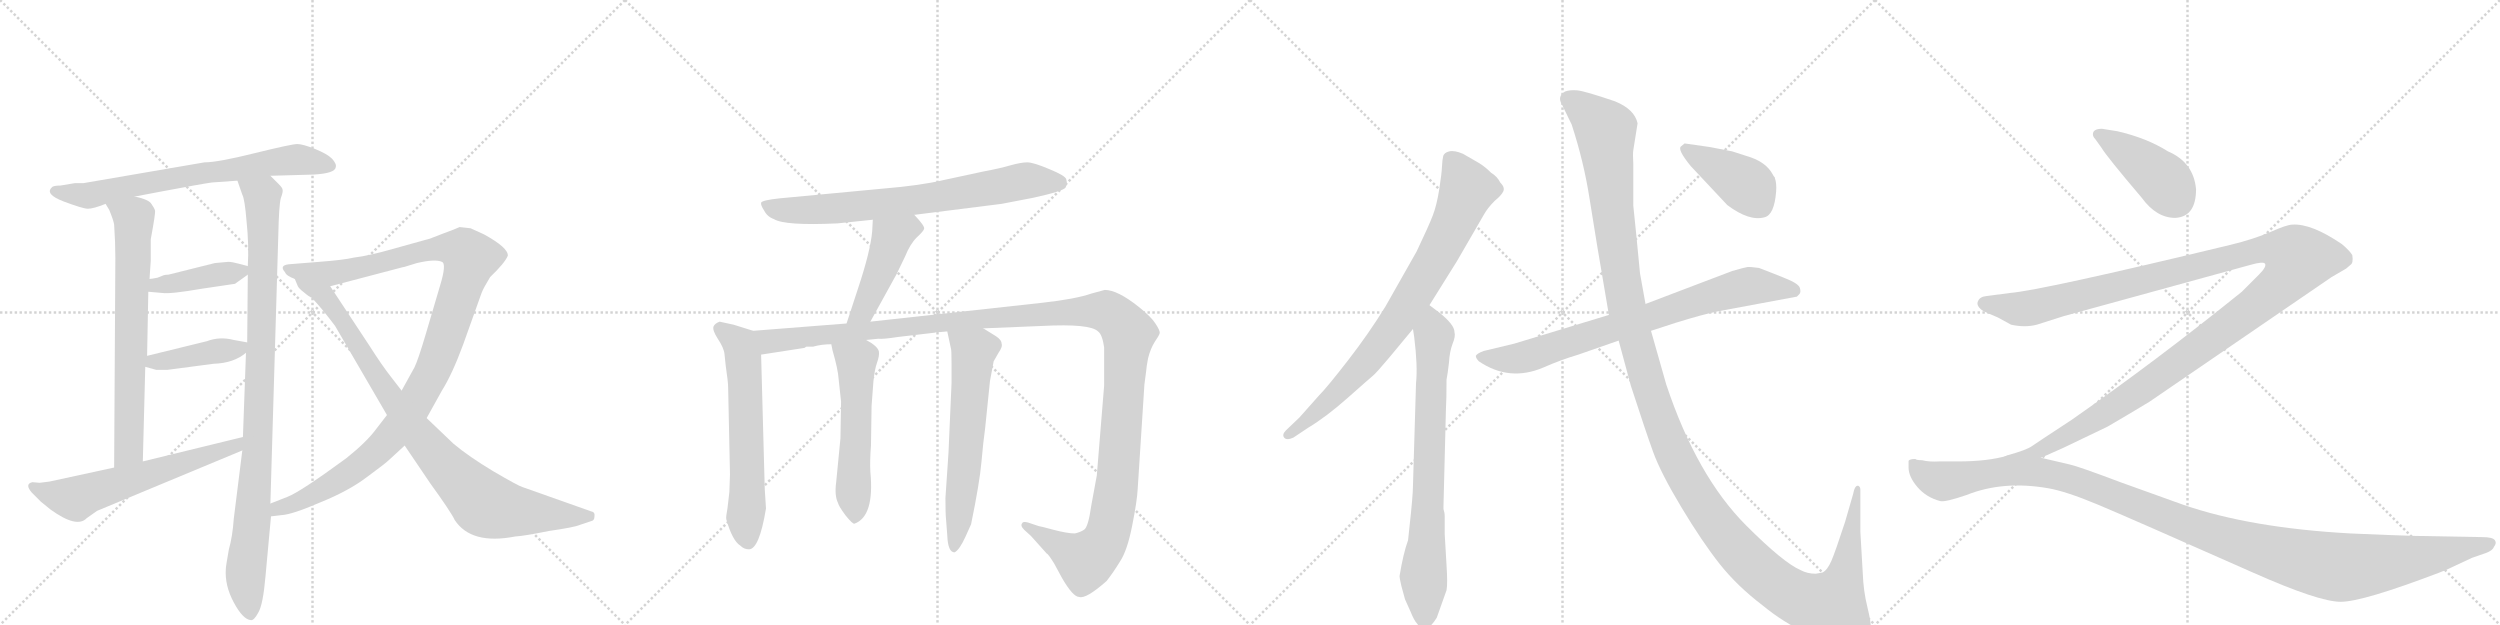 <svg version="1.1" viewBox="0 0 4096 1024" xmlns="http://www.w3.org/2000/svg">
  <g stroke="lightgray" stroke-dasharray="1,1" stroke-width="1" transform="scale(4, 4)">
    <line x1="0" y1="0" x2="256" y2="256"></line>
    <line x1="256" y1="0" x2="0" y2="256"></line>
    <line x1="128" y1="0" x2="128" y2="256"></line>
    <line x1="0" y1="128" x2="256" y2="128"></line>
    <line x1="256" y1="0" x2="512" y2="256"></line>
    <line x1="512" y1="0" x2="256" y2="256"></line>
    <line x1="384" y1="0" x2="384" y2="256"></line>
    <line x1="256" y1="128" x2="512" y2="128"></line>
    <line x1="512" y1="0" x2="768" y2="256"></line>
    <line x1="768" y1="0" x2="512" y2="256"></line>
    <line x1="640" y1="0" x2="640" y2="256"></line>
    <line x1="512" y1="128" x2="768" y2="128"></line>
    <line x1="768" y1="0" x2="1024" y2="256"></line>
    <line x1="1024" y1="0" x2="768" y2="256"></line>
    <line x1="896" y1="0" x2="896" y2="256"></line>
    <line x1="768" y1="128" x2="1024" y2="128"></line>
  </g>
<g transform="scale(1, -1) translate(0, -850)">
   <style type="text/css">
    @keyframes keyframes0 {
      from {
       stroke: black;
       stroke-dashoffset: 708;
       stroke-width: 128;
       }
       70% {
       animation-timing-function: step-end;
       stroke: black;
       stroke-dashoffset: 0;
       stroke-width: 128;
       }
       to {
       stroke: black;
       stroke-width: 1024;
       }
       }
       #make-me-a-hanzi-animation-0 {
         animation: keyframes0 0.826s both;
         animation-delay: 0s;
         animation-timing-function: linear;
       }
    @keyframes keyframes1 {
      from {
       stroke: black;
       stroke-dashoffset: 709;
       stroke-width: 128;
       }
       70% {
       animation-timing-function: step-end;
       stroke: black;
       stroke-dashoffset: 0;
       stroke-width: 128;
       }
       to {
       stroke: black;
       stroke-width: 1024;
       }
       }
       #make-me-a-hanzi-animation-1 {
         animation: keyframes1 0.827s both;
         animation-delay: 0.826s;
         animation-timing-function: linear;
       }
    @keyframes keyframes2 {
      from {
       stroke: black;
       stroke-dashoffset: 981;
       stroke-width: 128;
       }
       76% {
       animation-timing-function: step-end;
       stroke: black;
       stroke-dashoffset: 0;
       stroke-width: 128;
       }
       to {
       stroke: black;
       stroke-width: 1024;
       }
       }
       #make-me-a-hanzi-animation-2 {
         animation: keyframes2 1.048s both;
         animation-delay: 1.653s;
         animation-timing-function: linear;
       }
    @keyframes keyframes3 {
      from {
       stroke: black;
       stroke-dashoffset: 407;
       stroke-width: 128;
       }
       57% {
       animation-timing-function: step-end;
       stroke: black;
       stroke-dashoffset: 0;
       stroke-width: 128;
       }
       to {
       stroke: black;
       stroke-width: 1024;
       }
       }
       #make-me-a-hanzi-animation-3 {
         animation: keyframes3 0.581s both;
         animation-delay: 2.701s;
         animation-timing-function: linear;
       }
    @keyframes keyframes4 {
      from {
       stroke: black;
       stroke-dashoffset: 416;
       stroke-width: 128;
       }
       58% {
       animation-timing-function: step-end;
       stroke: black;
       stroke-dashoffset: 0;
       stroke-width: 128;
       }
       to {
       stroke: black;
       stroke-width: 1024;
       }
       }
       #make-me-a-hanzi-animation-4 {
         animation: keyframes4 0.589s both;
         animation-delay: 3.283s;
         animation-timing-function: linear;
       }
    @keyframes keyframes5 {
      from {
       stroke: black;
       stroke-dashoffset: 615;
       stroke-width: 128;
       }
       67% {
       animation-timing-function: step-end;
       stroke: black;
       stroke-dashoffset: 0;
       stroke-width: 128;
       }
       to {
       stroke: black;
       stroke-width: 1024;
       }
       }
       #make-me-a-hanzi-animation-5 {
         animation: keyframes5 0.75s both;
         animation-delay: 3.871s;
         animation-timing-function: linear;
       }
    @keyframes keyframes6 {
      from {
       stroke: black;
       stroke-dashoffset: 1115;
       stroke-width: 128;
       }
       78% {
       animation-timing-function: step-end;
       stroke: black;
       stroke-dashoffset: 0;
       stroke-width: 128;
       }
       to {
       stroke: black;
       stroke-width: 1024;
       }
       }
       #make-me-a-hanzi-animation-6 {
         animation: keyframes6 1.157s both;
         animation-delay: 4.622s;
         animation-timing-function: linear;
       }
    @keyframes keyframes7 {
      from {
       stroke: black;
       stroke-dashoffset: 910;
       stroke-width: 128;
       }
       75% {
       animation-timing-function: step-end;
       stroke: black;
       stroke-dashoffset: 0;
       stroke-width: 128;
       }
       to {
       stroke: black;
       stroke-width: 1024;
       }
       }
       #make-me-a-hanzi-animation-7 {
         animation: keyframes7 0.991s both;
         animation-delay: 5.779s;
         animation-timing-function: linear;
       }
    @keyframes keyframes8 {
      from {
       stroke: black;
       stroke-dashoffset: 744;
       stroke-width: 128;
       }
       71% {
       animation-timing-function: step-end;
       stroke: black;
       stroke-dashoffset: 0;
       stroke-width: 128;
       }
       to {
       stroke: black;
       stroke-width: 1024;
       }
       }
       #make-me-a-hanzi-animation-8 {
         animation: keyframes8 0.855s both;
         animation-delay: 6.77s;
         animation-timing-function: linear;
       }
    @keyframes keyframes9 {
      from {
       stroke: black;
       stroke-dashoffset: 460;
       stroke-width: 128;
       }
       60% {
       animation-timing-function: step-end;
       stroke: black;
       stroke-dashoffset: 0;
       stroke-width: 128;
       }
       to {
       stroke: black;
       stroke-width: 1024;
       }
       }
       #make-me-a-hanzi-animation-9 {
         animation: keyframes9 0.624s both;
         animation-delay: 7.625s;
         animation-timing-function: linear;
       }
    @keyframes keyframes10 {
      from {
       stroke: black;
       stroke-dashoffset: 620;
       stroke-width: 128;
       }
       67% {
       animation-timing-function: step-end;
       stroke: black;
       stroke-dashoffset: 0;
       stroke-width: 128;
       }
       to {
       stroke: black;
       stroke-width: 1024;
       }
       }
       #make-me-a-hanzi-animation-10 {
         animation: keyframes10 0.755s both;
         animation-delay: 8.25s;
         animation-timing-function: linear;
       }
    @keyframes keyframes11 {
      from {
       stroke: black;
       stroke-dashoffset: 1384;
       stroke-width: 128;
       }
       82% {
       animation-timing-function: step-end;
       stroke: black;
       stroke-dashoffset: 0;
       stroke-width: 128;
       }
       to {
       stroke: black;
       stroke-width: 1024;
       }
       }
       #make-me-a-hanzi-animation-11 {
         animation: keyframes11 1.376s both;
         animation-delay: 9.004s;
         animation-timing-function: linear;
       }
    @keyframes keyframes12 {
      from {
       stroke: black;
       stroke-dashoffset: 554;
       stroke-width: 128;
       }
       64% {
       animation-timing-function: step-end;
       stroke: black;
       stroke-dashoffset: 0;
       stroke-width: 128;
       }
       to {
       stroke: black;
       stroke-width: 1024;
       }
       }
       #make-me-a-hanzi-animation-12 {
         animation: keyframes12 0.701s both;
         animation-delay: 10.38s;
         animation-timing-function: linear;
       }
    @keyframes keyframes13 {
      from {
       stroke: black;
       stroke-dashoffset: 622;
       stroke-width: 128;
       }
       67% {
       animation-timing-function: step-end;
       stroke: black;
       stroke-dashoffset: 0;
       stroke-width: 128;
       }
       to {
       stroke: black;
       stroke-width: 1024;
       }
       }
       #make-me-a-hanzi-animation-13 {
         animation: keyframes13 0.756s both;
         animation-delay: 11.081s;
         animation-timing-function: linear;
       }
    @keyframes keyframes14 {
      from {
       stroke: black;
       stroke-dashoffset: 814;
       stroke-width: 128;
       }
       73% {
       animation-timing-function: step-end;
       stroke: black;
       stroke-dashoffset: 0;
       stroke-width: 128;
       }
       to {
       stroke: black;
       stroke-width: 1024;
       }
       }
       #make-me-a-hanzi-animation-14 {
         animation: keyframes14 0.912s both;
         animation-delay: 11.837s;
         animation-timing-function: linear;
       }
    @keyframes keyframes15 {
      from {
       stroke: black;
       stroke-dashoffset: 766;
       stroke-width: 128;
       }
       71% {
       animation-timing-function: step-end;
       stroke: black;
       stroke-dashoffset: 0;
       stroke-width: 128;
       }
       to {
       stroke: black;
       stroke-width: 1024;
       }
       }
       #make-me-a-hanzi-animation-15 {
         animation: keyframes15 0.873s both;
         animation-delay: 12.75s;
         animation-timing-function: linear;
       }
    @keyframes keyframes16 {
      from {
       stroke: black;
       stroke-dashoffset: 786;
       stroke-width: 128;
       }
       72% {
       animation-timing-function: step-end;
       stroke: black;
       stroke-dashoffset: 0;
       stroke-width: 128;
       }
       to {
       stroke: black;
       stroke-width: 1024;
       }
       }
       #make-me-a-hanzi-animation-16 {
         animation: keyframes16 0.89s both;
         animation-delay: 13.623s;
         animation-timing-function: linear;
       }
    @keyframes keyframes17 {
      from {
       stroke: black;
       stroke-dashoffset: 1454;
       stroke-width: 128;
       }
       83% {
       animation-timing-function: step-end;
       stroke: black;
       stroke-dashoffset: 0;
       stroke-width: 128;
       }
       to {
       stroke: black;
       stroke-width: 1024;
       }
       }
       #make-me-a-hanzi-animation-17 {
         animation: keyframes17 1.433s both;
         animation-delay: 14.513s;
         animation-timing-function: linear;
       }
    @keyframes keyframes18 {
      from {
       stroke: black;
       stroke-dashoffset: 416;
       stroke-width: 128;
       }
       58% {
       animation-timing-function: step-end;
       stroke: black;
       stroke-dashoffset: 0;
       stroke-width: 128;
       }
       to {
       stroke: black;
       stroke-width: 1024;
       }
       }
       #make-me-a-hanzi-animation-18 {
         animation: keyframes18 0.589s both;
         animation-delay: 15.946s;
         animation-timing-function: linear;
       }
    @keyframes keyframes19 {
      from {
       stroke: black;
       stroke-dashoffset: 421;
       stroke-width: 128;
       }
       58% {
       animation-timing-function: step-end;
       stroke: black;
       stroke-dashoffset: 0;
       stroke-width: 128;
       }
       to {
       stroke: black;
       stroke-width: 1024;
       }
       }
       #make-me-a-hanzi-animation-19 {
         animation: keyframes19 0.593s both;
         animation-delay: 16.535s;
         animation-timing-function: linear;
       }
    @keyframes keyframes20 {
      from {
       stroke: black;
       stroke-dashoffset: 1357;
       stroke-width: 128;
       }
       82% {
       animation-timing-function: step-end;
       stroke: black;
       stroke-dashoffset: 0;
       stroke-width: 128;
       }
       to {
       stroke: black;
       stroke-width: 1024;
       }
       }
       #make-me-a-hanzi-animation-20 {
         animation: keyframes20 1.354s both;
         animation-delay: 17.127s;
         animation-timing-function: linear;
       }
    @keyframes keyframes21 {
      from {
       stroke: black;
       stroke-dashoffset: 1241;
       stroke-width: 128;
       }
       80% {
       animation-timing-function: step-end;
       stroke: black;
       stroke-dashoffset: 0;
       stroke-width: 128;
       }
       to {
       stroke: black;
       stroke-width: 1024;
       }
       }
       #make-me-a-hanzi-animation-21 {
         animation: keyframes21 1.26s both;
         animation-delay: 18.482s;
         animation-timing-function: linear;
       }
</style>
<path d="M 443 562 L 514 564 Q 549 566 550 576 Q 552 581 544 590 Q 536 598 516 606 Q 496 614 487 614 Q 478 614 417 599 Q 357 584 335 584 L 137 550 L 123 550 L 99 546 Q 87 546 85 543 Q 73 532 104 520 Q 136 508 144 508 Q 153 508 173 516 L 221 528 L 263 536 Q 332 549 347 551 L 389 554 L 443 562 Z" fill="lightgray"></path> 
<path d="M 173 516 L 179 506 Q 186 489 187 482 Q 189 453 189 427 L 187 84 C 187 54 233 64 234 94 L 238 249 L 241 267 L 243 372 L 245 393 L 247 423 L 247 458 Q 255 501 254 505 Q 253 509 248 516 Q 244 523 221 528 C 192 536 158 542 173 516 Z" fill="lightgray"></path> 
<path d="M 397 112 L 383 0 Q 381 -29 375 -50 Q 370 -78 370 -82 Q 368 -109 383 -137 Q 398 -165 411 -166 Q 416 -167 423 -154 Q 431 -141 435 -94 L 444 4 L 443 25 L 456 466 Q 457 513 460 525 Q 464 536 463 539 Q 463 542 457 548 L 443 562 C 422 583 379 582 389 554 L 397 531 Q 401 524 404 487 Q 408 449 406 414 L 406 400 L 405 289 L 403 272 L 398 134 L 397 112 Z" fill="lightgray"></path> 
<path d="M 374 421 L 352 419 L 276 400 Q 271 400 268 399 L 258 395 Q 248 393 245 393 C 215 390 213 375 243 372 L 266 370 Q 279 368 331 377 L 385 385 L 406 400 C 420 410 420 410 406 414 L 391 418 Q 380 421 374 421 Z" fill="lightgray"></path> 
<path d="M 238 249 L 256 244 L 274 244 L 350 254 Q 383 255 403 272 C 421 286 421 286 405 289 L 383 293 Q 360 299 339 291 L 241 267 C 212 260 209 257 238 249 Z" fill="lightgray"></path> 
<path d="M 81 61 L 65 59 L 53 60 Q 40 57 52 43 L 67 28 L 83 15 Q 126 -16 142 1 L 159 13 L 397 112 C 425 124 427 141 398 134 L 234 94 L 187 84 L 81 61 Z" fill="lightgray"></path> 
<path d="M 444 4 L 461 6 Q 479 7 525 27 Q 572 46 602 69 Q 632 91 638 97 L 663 120 L 699 165 L 724 210 Q 741 237 759 286 L 789 370 Q 792 378 803 396 Q 827 419 832 431 Q 833 444 793 466 L 771 476 L 753 478 Q 747 475 725 467 Q 703 458 697 457 L 643 442 Q 605 431 580 428 Q 563 424 523 421 L 473 417 Q 457 415 467 404 Q 469 398 483 393 L 541 381 L 659 412 Q 661 412 670 415 L 683 419 Q 713 426 724 421 Q 732 418 721 382 L 698 304 Q 685 260 679 248 L 658 210 L 634 170 L 617 148 Q 601 126 567 99 Q 492 44 471 36 L 443 25 C 415 14 414 0 444 4 Z" fill="lightgray"></path> 
<path d="M 663 120 L 705 58 Q 739 11 745 -2 Q 772 -43 844 -29 Q 860 -28 899 -20 Q 941 -14 950 -10 L 968 -4 Q 974 -3 974 4 Q 975 11 969 12 L 856 52 Q 849 54 808 78 Q 768 102 743 123 L 699 165 L 658 210 L 641 232 Q 626 251 605 284 L 541 381 C 524 406 468 419 483 393 L 488 381 Q 490 377 498 371 Q 506 364 511 362 Q 528 344 549 316 L 634 170 L 663 120 Z" fill="lightgray"></path> 
<path d="M 1498 498 L 1641 516 L 1693 526 Q 1743 537 1746 543 Q 1749 549 1747 556 Q 1746 562 1719 573 Q 1693 584 1683 584 Q 1673 584 1655 579 Q 1638 574 1611 569 L 1546 555 Q 1508 546 1447 541 L 1277 525 Q 1249 522 1247 518 Q 1246 514 1252 505 Q 1257 495 1268 491 Q 1286 480 1372 484 L 1430 490 L 1498 498 Z" fill="lightgray"></path> 
<path d="M 1426 323 L 1469 401 L 1483 430 Q 1491 450 1502 461 Q 1513 471 1514 475 Q 1516 479 1498 498 C 1478 520 1432 520 1430 490 L 1429 471 Q 1426 438 1406 378 L 1387 320 C 1378 291 1412 297 1426 323 Z" fill="lightgray"></path> 
<path d="M 1234 308 L 1202 318 L 1179 323 Q 1171 320 1169 315 Q 1167 309 1176 295 Q 1186 280 1187 270 L 1189 251 Q 1193 224 1193 215 L 1196 73 L 1195 44 L 1192 18 Q 1189 2 1190 -1 Q 1200 -36 1213 -44 Q 1219 -50 1227 -50 Q 1244 -50 1255 17 L 1253 48 L 1247 269 C 1246 299 1246 304 1234 308 Z" fill="lightgray"></path> 
<path d="M 1611 312 L 1708 316 Q 1786 320 1799 307 Q 1806 302 1809 281 L 1809 218 L 1797 71 L 1788 22 Q 1783 -14 1776 -18 Q 1770 -22 1761 -24 Q 1749 -24 1726 -18 Q 1704 -12 1702 -12 L 1684 -6 Q 1676 -4 1675 -7 Q 1671 -11 1678 -18 L 1689 -28 L 1715 -57 Q 1717 -57 1727 -73 L 1740 -97 Q 1758 -128 1768 -128 Q 1779 -132 1813 -102 Q 1824 -88 1835 -70 Q 1847 -52 1855 -11 Q 1863 29 1864 49 L 1875 220 L 1878 243 Q 1878 247 1881 263 Q 1885 279 1892 290 Q 1899 300 1900 304 Q 1901 308 1893 320 Q 1886 331 1866 347 Q 1831 375 1810 375 L 1788 369 Q 1762 360 1708 354 L 1426 323 L 1387 320 L 1234 308 C 1204 306 1217 264 1247 269 L 1318 280 L 1321 282 L 1332 282 Q 1346 286 1362 286 L 1419 293 L 1439 295 Q 1446 294 1472 298 L 1532 305 Q 1533 306 1541 306 L 1552 307 L 1611 312 Z" fill="lightgray"></path> 
<path d="M 1362 286 L 1364 276 Q 1373 245 1374 229 L 1378 192 L 1377 132 L 1370 60 Q 1367 38 1373 26 Q 1374 21 1385 6 Q 1397 -9 1400 -8 Q 1433 4 1426 77 Q 1425 94 1427 120 L 1428 185 L 1431 225 Q 1433 245 1437 256 Q 1441 267 1440 274 Q 1438 283 1419 293 C 1393 308 1356 315 1362 286 Z" fill="lightgray"></path> 
<path d="M 1552 307 L 1558 279 Q 1559 277 1559 255 L 1559 222 L 1554 108 L 1549 34 Q 1549 8 1550 -1 L 1552 -27 Q 1553 -55 1564 -55 Q 1572 -51 1582 -29 L 1591 -9 Q 1605 59 1608 93 Q 1611 127 1614 148 L 1622 226 L 1628 258 L 1636 272 Q 1643 282 1641 287 Q 1641 293 1632 299 L 1611 312 C 1585 328 1546 336 1552 307 Z" fill="lightgray"></path> 
<path d="M 2342 350 L 2387 422 L 2431 498 Q 2437 509 2449 521 Q 2460 530 2463 536.5 Q 2466 543 2458 551 Q 2453 561 2443 567 Q 2433 577 2423 583 L 2397 598 Q 2383 604 2374.5 602 Q 2366 600 2364.5 594 Q 2363 588 2362.5 576.5 Q 2362 565 2358 539.5 Q 2354 514 2347.5 497 Q 2341 480 2321 438 L 2270 348 Q 2243 304 2208.5 259.5 Q 2174 215 2161 202 L 2129 166 L 2107 145 Q 2100 138 2104 133 Q 2108 128 2119 133 L 2143 149 Q 2173 167 2208.5 198.5 Q 2244 230 2249.5 234.5 Q 2255 239 2276 264 L 2315 311 L 2342 350 Z" fill="lightgray"></path> 
<path d="M 2309 -16 L 2307 -35 Q 2299 -57 2293 -94 Q 2293 -97 2296 -110 L 2302 -132 L 2311 -152 Q 2317 -167 2322 -172 Q 2335 -193 2354 -162 Q 2367 -126 2370 -117 Q 2372 -107 2370 -76 L 2367 -25 L 2367 4 Q 2367 10 2365 16 L 2365 21 L 2369 179 Q 2370 195 2370 228 Q 2372 238 2374 256 Q 2375 274 2380 287 Q 2385 299 2383 306 Q 2383 318 2358 338 L 2342 350 C 2318 368 2311 341 2315 311 L 2317 298 Q 2323 250 2320 222 L 2315 54 Q 2315 38 2309 -16 Z" fill="lightgray"></path> 
<path d="M 2705 308 L 2745 321 Q 2790 335 2815 340 L 2944 364 L 2948 368 Q 2951 371 2949 378 Q 2947 385 2927.5 393 Q 2908 401 2882 411 Q 2867 413 2863 412.5 Q 2859 412 2838 406 L 2696 352 L 2636 334 L 2481 287 L 2431 275 Q 2420 271 2418 267 Q 2418 263 2423 258 Q 2473 224 2529 248 Q 2556 260 2586 269 L 2652 292 L 2705 308 Z" fill="lightgray"></path> 
<path d="M 2975 -90 Q 2961 -90 2950 -84 Q 2922 -72 2861 -11 Q 2780 70 2730 220 L 2705 308 L 2696 352 L 2687 402 L 2681 464 Q 2678 493 2676 513 L 2676 581 Q 2675 598 2676 604 L 2683 648 Q 2678 671 2646 684 Q 2596 701 2584 702 Q 2572 703 2564 700 Q 2551 692 2559 679 L 2575 646 Q 2595 585 2604.5 523.5 Q 2614 462 2636 334 L 2652 292 L 2672 218 Q 2696 144 2708.5 109.5 Q 2721 75 2755 18.5 Q 2789 -38 2817.5 -74 Q 2846 -110 2888 -142 Q 2922 -170 2961 -188 Q 2997 -208 3029.5 -205.5 Q 3062 -203 3065 -180 Q 3066 -171 3059.5 -144.5 Q 3053 -118 3052 -90 L 3048 -21 L 3048 48 Q 3048 52 3045 54 Q 3039 56 3036 40 L 3023 -5 Q 3007 -54 3000.5 -69 Q 2994 -84 2986 -88 L 2975 -90 Z" fill="lightgray"></path> 
<path d="M 2770 578 L 2830 514 Q 2866 487 2891 494 Q 2907 498 2910 536 Q 2911 550 2908 558 L 2908 559 Q 2906 561 2904 565 Q 2894 583 2869 592 L 2838 602 L 2802 609 L 2760 615 L 2754 610 Q 2748 605 2770 578 Z" fill="lightgray"></path> 
<path d="M 3598 540 Q 3594 584 3552 602 Q 3517 624 3469 635 L 3444 639 Q 3429 639 3429 630 Q 3429 626 3433 622 L 3443 608 Q 3452 593 3509 526 Q 3533 493 3564 493 Q 3598 495 3598 540 Z" fill="lightgray"></path> 
<path d="M 3344 100 L 3380 116 L 3453 151 Q 3484 169 3522 192 L 3820 396 L 3844 410 L 3851 416 Q 3856 419 3854 432 Q 3850 439 3837 450 Q 3787 484 3756 482 Q 3747 482 3720 470 Q 3692 458 3655 449 Q 3344 374 3293 370 L 3255 365 Q 3244 364 3241 357 Q 3237 350 3247 342 Q 3253 338 3273 330 L 3295 318 Q 3318 313 3337 318 L 3381 332 L 3687 416 Q 3708 422 3711 418 Q 3714 413 3701 400 L 3673 372 Q 3533 259 3394 162 Q 3336 124 3329 119 Q 3321 113 3289 104 C 3261 94 3317 88 3344 100 Z" fill="lightgray"></path> 
<path d="M 3956 -28 Q 3919 -27 3851 -24 Q 3687 -15 3577 23 L 3474 60 Q 3405 86 3391 89 L 3344 100 L 3289 103.5 Q 3257 94 3208 94 L 3177 94 Q 3161 93 3149 96 Q 3140 96 3138 98 Q 3129 98 3127 95 L 3127 84 Q 3127 69 3141.5 52 Q 3156 35 3179 29 Q 3187 27 3222 39 Q 3282 63 3356 50 Q 3385 45 3436.5 23.5 Q 3488 2 3691 -88 Q 3799 -136 3835 -136 Q 3871 -136 3997 -88 Q 4004 -85 4005 -85 L 4050 -64 L 4073 -56 Q 4084 -52 4086 -46 Q 4091 -40 4087.5 -35 Q 4084 -30 4067 -30 L 3956 -28 Z" fill="lightgray"></path> 
      <clipPath id="make-me-a-hanzi-clip-0">
      <path d="M 443 562 L 514 564 Q 549 566 550 576 Q 552 581 544 590 Q 536 598 516 606 Q 496 614 487 614 Q 478 614 417 599 Q 357 584 335 584 L 137 550 L 123 550 L 99 546 Q 87 546 85 543 Q 73 532 104 520 Q 136 508 144 508 Q 153 508 173 516 L 221 528 L 263 536 Q 332 549 347 551 L 389 554 L 443 562 Z" fill="lightgray"></path>
      </clipPath>
      <path clip-path="url(#make-me-a-hanzi-clip-0)" d="M 94 536 L 143 529 L 453 586 L 487 589 L 539 580 " fill="none" id="make-me-a-hanzi-animation-0" stroke-dasharray="580 1160" stroke-linecap="round"></path>

      <clipPath id="make-me-a-hanzi-clip-1">
      <path d="M 173 516 L 179 506 Q 186 489 187 482 Q 189 453 189 427 L 187 84 C 187 54 233 64 234 94 L 238 249 L 241 267 L 243 372 L 245 393 L 247 423 L 247 458 Q 255 501 254 505 Q 253 509 248 516 Q 244 523 221 528 C 192 536 158 542 173 516 Z" fill="lightgray"></path>
      </clipPath>
      <path clip-path="url(#make-me-a-hanzi-clip-1)" d="M 180 513 L 219 493 L 220 475 L 211 113 L 191 92 " fill="none" id="make-me-a-hanzi-animation-1" stroke-dasharray="581 1162" stroke-linecap="round"></path>

      <clipPath id="make-me-a-hanzi-clip-2">
      <path d="M 397 112 L 383 0 Q 381 -29 375 -50 Q 370 -78 370 -82 Q 368 -109 383 -137 Q 398 -165 411 -166 Q 416 -167 423 -154 Q 431 -141 435 -94 L 444 4 L 443 25 L 456 466 Q 457 513 460 525 Q 464 536 463 539 Q 463 542 457 548 L 443 562 C 422 583 379 582 389 554 L 397 531 Q 401 524 404 487 Q 408 449 406 414 L 406 400 L 405 289 L 403 272 L 398 134 L 397 112 Z" fill="lightgray"></path>
      </clipPath>
      <path clip-path="url(#make-me-a-hanzi-clip-2)" d="M 396 550 L 430 526 L 432 477 L 422 112 L 402 -89 L 410 -156 " fill="none" id="make-me-a-hanzi-animation-2" stroke-dasharray="853 1706" stroke-linecap="round"></path>

      <clipPath id="make-me-a-hanzi-clip-3">
      <path d="M 374 421 L 352 419 L 276 400 Q 271 400 268 399 L 258 395 Q 248 393 245 393 C 215 390 213 375 243 372 L 266 370 Q 279 368 331 377 L 385 385 L 406 400 C 420 410 420 410 406 414 L 391 418 Q 380 421 374 421 Z" fill="lightgray"></path>
      </clipPath>
      <path clip-path="url(#make-me-a-hanzi-clip-3)" d="M 249 377 L 256 383 L 396 407 " fill="none" id="make-me-a-hanzi-animation-3" stroke-dasharray="279 558" stroke-linecap="round"></path>

      <clipPath id="make-me-a-hanzi-clip-4">
      <path d="M 238 249 L 256 244 L 274 244 L 350 254 Q 383 255 403 272 C 421 286 421 286 405 289 L 383 293 Q 360 299 339 291 L 241 267 C 212 260 209 257 238 249 Z" fill="lightgray"></path>
      </clipPath>
      <path clip-path="url(#make-me-a-hanzi-clip-4)" d="M 244 253 L 391 278 L 399 285 " fill="none" id="make-me-a-hanzi-animation-4" stroke-dasharray="288 576" stroke-linecap="round"></path>

      <clipPath id="make-me-a-hanzi-clip-5">
      <path d="M 81 61 L 65 59 L 53 60 Q 40 57 52 43 L 67 28 L 83 15 Q 126 -16 142 1 L 159 13 L 397 112 C 425 124 427 141 398 134 L 234 94 L 187 84 L 81 61 Z" fill="lightgray"></path>
      </clipPath>
      <path clip-path="url(#make-me-a-hanzi-clip-5)" d="M 55 51 L 124 33 L 386 118 L 391 129 " fill="none" id="make-me-a-hanzi-animation-5" stroke-dasharray="487 974" stroke-linecap="round"></path>

      <clipPath id="make-me-a-hanzi-clip-6">
      <path d="M 444 4 L 461 6 Q 479 7 525 27 Q 572 46 602 69 Q 632 91 638 97 L 663 120 L 699 165 L 724 210 Q 741 237 759 286 L 789 370 Q 792 378 803 396 Q 827 419 832 431 Q 833 444 793 466 L 771 476 L 753 478 Q 747 475 725 467 Q 703 458 697 457 L 643 442 Q 605 431 580 428 Q 563 424 523 421 L 473 417 Q 457 415 467 404 Q 469 398 483 393 L 541 381 L 659 412 Q 661 412 670 415 L 683 419 Q 713 426 724 421 Q 732 418 721 382 L 698 304 Q 685 260 679 248 L 658 210 L 634 170 L 617 148 Q 601 126 567 99 Q 492 44 471 36 L 443 25 C 415 14 414 0 444 4 Z" fill="lightgray"></path>
      </clipPath>
      <path clip-path="url(#make-me-a-hanzi-clip-6)" d="M 477 407 L 558 404 L 724 444 L 744 444 L 771 427 L 712 249 L 656 153 L 584 83 L 495 30 L 455 17 L 448 9 " fill="none" id="make-me-a-hanzi-animation-6" stroke-dasharray="987 1974" stroke-linecap="round"></path>

      <clipPath id="make-me-a-hanzi-clip-7">
      <path d="M 663 120 L 705 58 Q 739 11 745 -2 Q 772 -43 844 -29 Q 860 -28 899 -20 Q 941 -14 950 -10 L 968 -4 Q 974 -3 974 4 Q 975 11 969 12 L 856 52 Q 849 54 808 78 Q 768 102 743 123 L 699 165 L 658 210 L 641 232 Q 626 251 605 284 L 541 381 C 524 406 468 419 483 393 L 488 381 Q 490 377 498 371 Q 506 364 511 362 Q 528 344 549 316 L 634 170 L 663 120 Z" fill="lightgray"></path>
      </clipPath>
      <path clip-path="url(#make-me-a-hanzi-clip-7)" d="M 490 389 L 497 380 L 531 366 L 675 152 L 731 85 L 792 25 L 828 14 L 965 4 " fill="none" id="make-me-a-hanzi-animation-7" stroke-dasharray="782 1564" stroke-linecap="round"></path>

      <clipPath id="make-me-a-hanzi-clip-8">
      <path d="M 1498 498 L 1641 516 L 1693 526 Q 1743 537 1746 543 Q 1749 549 1747 556 Q 1746 562 1719 573 Q 1693 584 1683 584 Q 1673 584 1655 579 Q 1638 574 1611 569 L 1546 555 Q 1508 546 1447 541 L 1277 525 Q 1249 522 1247 518 Q 1246 514 1252 505 Q 1257 495 1268 491 Q 1286 480 1372 484 L 1430 490 L 1498 498 Z" fill="lightgray"></path>
      </clipPath>
      <path clip-path="url(#make-me-a-hanzi-clip-8)" d="M 1254 513 L 1293 505 L 1360 507 L 1531 526 L 1680 554 L 1737 550 " fill="none" id="make-me-a-hanzi-animation-8" stroke-dasharray="616 1232" stroke-linecap="round"></path>

      <clipPath id="make-me-a-hanzi-clip-9">
      <path d="M 1426 323 L 1469 401 L 1483 430 Q 1491 450 1502 461 Q 1513 471 1514 475 Q 1516 479 1498 498 C 1478 520 1432 520 1430 490 L 1429 471 Q 1426 438 1406 378 L 1387 320 C 1378 291 1412 297 1426 323 Z" fill="lightgray"></path>
      </clipPath>
      <path clip-path="url(#make-me-a-hanzi-clip-9)" d="M 1506 476 L 1492 478 L 1461 460 L 1414 341 L 1393 326 " fill="none" id="make-me-a-hanzi-animation-9" stroke-dasharray="332 664" stroke-linecap="round"></path>

      <clipPath id="make-me-a-hanzi-clip-10">
      <path d="M 1234 308 L 1202 318 L 1179 323 Q 1171 320 1169 315 Q 1167 309 1176 295 Q 1186 280 1187 270 L 1189 251 Q 1193 224 1193 215 L 1196 73 L 1195 44 L 1192 18 Q 1189 2 1190 -1 Q 1200 -36 1213 -44 Q 1219 -50 1227 -50 Q 1244 -50 1255 17 L 1253 48 L 1247 269 C 1246 299 1246 304 1234 308 Z" fill="lightgray"></path>
      </clipPath>
      <path clip-path="url(#make-me-a-hanzi-clip-10)" d="M 1180 312 L 1212 286 L 1218 259 L 1225 -36 " fill="none" id="make-me-a-hanzi-animation-10" stroke-dasharray="492 984" stroke-linecap="round"></path>

      <clipPath id="make-me-a-hanzi-clip-11">
      <path d="M 1611 312 L 1708 316 Q 1786 320 1799 307 Q 1806 302 1809 281 L 1809 218 L 1797 71 L 1788 22 Q 1783 -14 1776 -18 Q 1770 -22 1761 -24 Q 1749 -24 1726 -18 Q 1704 -12 1702 -12 L 1684 -6 Q 1676 -4 1675 -7 Q 1671 -11 1678 -18 L 1689 -28 L 1715 -57 Q 1717 -57 1727 -73 L 1740 -97 Q 1758 -128 1768 -128 Q 1779 -132 1813 -102 Q 1824 -88 1835 -70 Q 1847 -52 1855 -11 Q 1863 29 1864 49 L 1875 220 L 1878 243 Q 1878 247 1881 263 Q 1885 279 1892 290 Q 1899 300 1900 304 Q 1901 308 1893 320 Q 1886 331 1866 347 Q 1831 375 1810 375 L 1788 369 Q 1762 360 1708 354 L 1426 323 L 1387 320 L 1234 308 C 1204 306 1217 264 1247 269 L 1318 280 L 1321 282 L 1332 282 Q 1346 286 1362 286 L 1419 293 L 1439 295 Q 1446 294 1472 298 L 1532 305 Q 1533 306 1541 306 L 1552 307 L 1611 312 Z" fill="lightgray"></path>
      </clipPath>
      <path clip-path="url(#make-me-a-hanzi-clip-11)" d="M 1242 303 L 1265 291 L 1623 330 L 1792 341 L 1824 333 L 1849 303 L 1832 74 L 1814 -28 L 1797 -54 L 1778 -68 L 1680 -12 " fill="none" id="make-me-a-hanzi-animation-11" stroke-dasharray="1256 2512" stroke-linecap="round"></path>

      <clipPath id="make-me-a-hanzi-clip-12">
      <path d="M 1362 286 L 1364 276 Q 1373 245 1374 229 L 1378 192 L 1377 132 L 1370 60 Q 1367 38 1373 26 Q 1374 21 1385 6 Q 1397 -9 1400 -8 Q 1433 4 1426 77 Q 1425 94 1427 120 L 1428 185 L 1431 225 Q 1433 245 1437 256 Q 1441 267 1440 274 Q 1438 283 1419 293 C 1393 308 1356 315 1362 286 Z" fill="lightgray"></path>
      </clipPath>
      <path clip-path="url(#make-me-a-hanzi-clip-12)" d="M 1370 282 L 1403 258 L 1398 51 L 1402 1 " fill="none" id="make-me-a-hanzi-animation-12" stroke-dasharray="426 852" stroke-linecap="round"></path>

      <clipPath id="make-me-a-hanzi-clip-13">
      <path d="M 1552 307 L 1558 279 Q 1559 277 1559 255 L 1559 222 L 1554 108 L 1549 34 Q 1549 8 1550 -1 L 1552 -27 Q 1553 -55 1564 -55 Q 1572 -51 1582 -29 L 1591 -9 Q 1605 59 1608 93 Q 1611 127 1614 148 L 1622 226 L 1628 258 L 1636 272 Q 1643 282 1641 287 Q 1641 293 1632 299 L 1611 312 C 1585 328 1546 336 1552 307 Z" fill="lightgray"></path>
      </clipPath>
      <path clip-path="url(#make-me-a-hanzi-clip-13)" d="M 1560 301 L 1595 274 L 1564 -46 " fill="none" id="make-me-a-hanzi-animation-13" stroke-dasharray="494 988" stroke-linecap="round"></path>

      <clipPath id="make-me-a-hanzi-clip-14">
      <path d="M 2342 350 L 2387 422 L 2431 498 Q 2437 509 2449 521 Q 2460 530 2463 536.5 Q 2466 543 2458 551 Q 2453 561 2443 567 Q 2433 577 2423 583 L 2397 598 Q 2383 604 2374.5 602 Q 2366 600 2364.5 594 Q 2363 588 2362.5 576.5 Q 2362 565 2358 539.5 Q 2354 514 2347.5 497 Q 2341 480 2321 438 L 2270 348 Q 2243 304 2208.5 259.5 Q 2174 215 2161 202 L 2129 166 L 2107 145 Q 2100 138 2104 133 Q 2108 128 2119 133 L 2143 149 Q 2173 167 2208.5 198.5 Q 2244 230 2249.5 234.5 Q 2255 239 2276 264 L 2315 311 L 2342 350 Z" fill="lightgray"></path>
      </clipPath>
      <path clip-path="url(#make-me-a-hanzi-clip-14)" d="M 2377 588 L 2404 540 L 2382 484 L 2342 409 L 2289 323 L 2241 261 L 2181 196 L 2112 138 " fill="none" id="make-me-a-hanzi-animation-14" stroke-dasharray="686 1372" stroke-linecap="round"></path>

      <clipPath id="make-me-a-hanzi-clip-15">
      <path d="M 2309 -16 L 2307 -35 Q 2299 -57 2293 -94 Q 2293 -97 2296 -110 L 2302 -132 L 2311 -152 Q 2317 -167 2322 -172 Q 2335 -193 2354 -162 Q 2367 -126 2370 -117 Q 2372 -107 2370 -76 L 2367 -25 L 2367 4 Q 2367 10 2365 16 L 2365 21 L 2369 179 Q 2370 195 2370 228 Q 2372 238 2374 256 Q 2375 274 2380 287 Q 2385 299 2383 306 Q 2383 318 2358 338 L 2342 350 C 2318 368 2311 341 2315 311 L 2317 298 Q 2323 250 2320 222 L 2315 54 Q 2315 38 2309 -16 Z" fill="lightgray"></path>
      </clipPath>
      <path clip-path="url(#make-me-a-hanzi-clip-15)" d="M 2341 341 L 2350 301 L 2333 -168 " fill="none" id="make-me-a-hanzi-animation-15" stroke-dasharray="638 1276" stroke-linecap="round"></path>

      <clipPath id="make-me-a-hanzi-clip-16">
      <path d="M 2705 308 L 2745 321 Q 2790 335 2815 340 L 2944 364 L 2948 368 Q 2951 371 2949 378 Q 2947 385 2927.5 393 Q 2908 401 2882 411 Q 2867 413 2863 412.5 Q 2859 412 2838 406 L 2696 352 L 2636 334 L 2481 287 L 2431 275 Q 2420 271 2418 267 Q 2418 263 2423 258 Q 2473 224 2529 248 Q 2556 260 2586 269 L 2652 292 L 2705 308 Z" fill="lightgray"></path>
      </clipPath>
      <path clip-path="url(#make-me-a-hanzi-clip-16)" d="M 2427 266 L 2451 261 L 2500 265 L 2854 379 L 2878 382 L 2938 374 " fill="none" id="make-me-a-hanzi-animation-16" stroke-dasharray="658 1316" stroke-linecap="round"></path>

      <clipPath id="make-me-a-hanzi-clip-17">
      <path d="M 2975 -90 Q 2961 -90 2950 -84 Q 2922 -72 2861 -11 Q 2780 70 2730 220 L 2705 308 L 2696 352 L 2687 402 L 2681 464 Q 2678 493 2676 513 L 2676 581 Q 2675 598 2676 604 L 2683 648 Q 2678 671 2646 684 Q 2596 701 2584 702 Q 2572 703 2564 700 Q 2551 692 2559 679 L 2575 646 Q 2595 585 2604.5 523.5 Q 2614 462 2636 334 L 2652 292 L 2672 218 Q 2696 144 2708.5 109.5 Q 2721 75 2755 18.5 Q 2789 -38 2817.5 -74 Q 2846 -110 2888 -142 Q 2922 -170 2961 -188 Q 2997 -208 3029.5 -205.5 Q 3062 -203 3065 -180 Q 3066 -171 3059.5 -144.5 Q 3053 -118 3052 -90 L 3048 -21 L 3048 48 Q 3048 52 3045 54 Q 3039 56 3036 40 L 3023 -5 Q 3007 -54 3000.5 -69 Q 2994 -84 2986 -88 L 2975 -90 Z" fill="lightgray"></path>
      </clipPath>
      <path clip-path="url(#make-me-a-hanzi-clip-17)" d="M 2569 688 L 2609 659 L 2631 634 L 2642 503 L 2667 338 L 2735 124 L 2806 -1 L 2896 -98 L 2952 -133 L 3001 -144 L 3021 -99 L 3044 50 " fill="none" id="make-me-a-hanzi-animation-17" stroke-dasharray="1326 2652" stroke-linecap="round"></path>

      <clipPath id="make-me-a-hanzi-clip-18">
      <path d="M 2770 578 L 2830 514 Q 2866 487 2891 494 Q 2907 498 2910 536 Q 2911 550 2908 558 L 2908 559 Q 2906 561 2904 565 Q 2894 583 2869 592 L 2838 602 L 2802 609 L 2760 615 L 2754 610 Q 2748 605 2770 578 Z" fill="lightgray"></path>
      </clipPath>
      <path clip-path="url(#make-me-a-hanzi-clip-18)" d="M 2763 606 L 2867 542 L 2901 559 " fill="none" id="make-me-a-hanzi-animation-18" stroke-dasharray="288 576" stroke-linecap="round"></path>

      <clipPath id="make-me-a-hanzi-clip-19">
      <path d="M 3598 540 Q 3594 584 3552 602 Q 3517 624 3469 635 L 3444 639 Q 3429 639 3429 630 Q 3429 626 3433 622 L 3443 608 Q 3452 593 3509 526 Q 3533 493 3564 493 Q 3598 495 3598 540 Z" fill="lightgray"></path>
      </clipPath>
      <path clip-path="url(#make-me-a-hanzi-clip-19)" d="M 3438 629 L 3496 594 L 3539 559 L 3564 525 " fill="none" id="make-me-a-hanzi-animation-19" stroke-dasharray="293 586" stroke-linecap="round"></path>

      <clipPath id="make-me-a-hanzi-clip-20">
      <path d="M 3344 100 L 3380 116 L 3453 151 Q 3484 169 3522 192 L 3820 396 L 3844 410 L 3851 416 Q 3856 419 3854 432 Q 3850 439 3837 450 Q 3787 484 3756 482 Q 3747 482 3720 470 Q 3692 458 3655 449 Q 3344 374 3293 370 L 3255 365 Q 3244 364 3241 357 Q 3237 350 3247 342 Q 3253 338 3273 330 L 3295 318 Q 3318 313 3337 318 L 3381 332 L 3687 416 Q 3708 422 3711 418 Q 3714 413 3701 400 L 3673 372 Q 3533 259 3394 162 Q 3336 124 3329 119 Q 3321 113 3289 104 C 3261 94 3317 88 3344 100 Z" fill="lightgray"></path>
      </clipPath>
      <path clip-path="url(#make-me-a-hanzi-clip-20)" d="M 3250 353 L 3306 343 L 3326 345 L 3713 442 L 3741 440 L 3766 426 L 3751 399 L 3729 376 L 3553 244 L 3403 146 L 3345 114 L 3324 106 L 3315 109 L 3310 103 " fill="none" id="make-me-a-hanzi-animation-20" stroke-dasharray="1229 2458" stroke-linecap="round"></path>

      <clipPath id="make-me-a-hanzi-clip-21">
      <path d="M 3956 -28 Q 3919 -27 3851 -24 Q 3687 -15 3577 23 L 3474 60 Q 3405 86 3391 89 L 3344 100 L 3289 103.5 Q 3257 94 3208 94 L 3177 94 Q 3161 93 3149 96 Q 3140 96 3138 98 Q 3129 98 3127 95 L 3127 84 Q 3127 69 3141.5 52 Q 3156 35 3179 29 Q 3187 27 3222 39 Q 3282 63 3356 50 Q 3385 45 3436.5 23.5 Q 3488 2 3691 -88 Q 3799 -136 3835 -136 Q 3871 -136 3997 -88 Q 4004 -85 4005 -85 L 4050 -64 L 4073 -56 Q 4084 -52 4086 -46 Q 4091 -40 4087.5 -35 Q 4084 -30 4067 -30 L 3956 -28 Z" fill="lightgray"></path>
      </clipPath>
      <path clip-path="url(#make-me-a-hanzi-clip-21)" d="M 3134 90 L 3165 66 L 3187 62 L 3294 79 L 3356 74 L 3456 42 L 3651 -34 L 3815 -77 L 3912 -72 L 4081 -40 " fill="none" id="make-me-a-hanzi-animation-21" stroke-dasharray="1113 2226" stroke-linecap="round"></path>

</g>
</svg>
